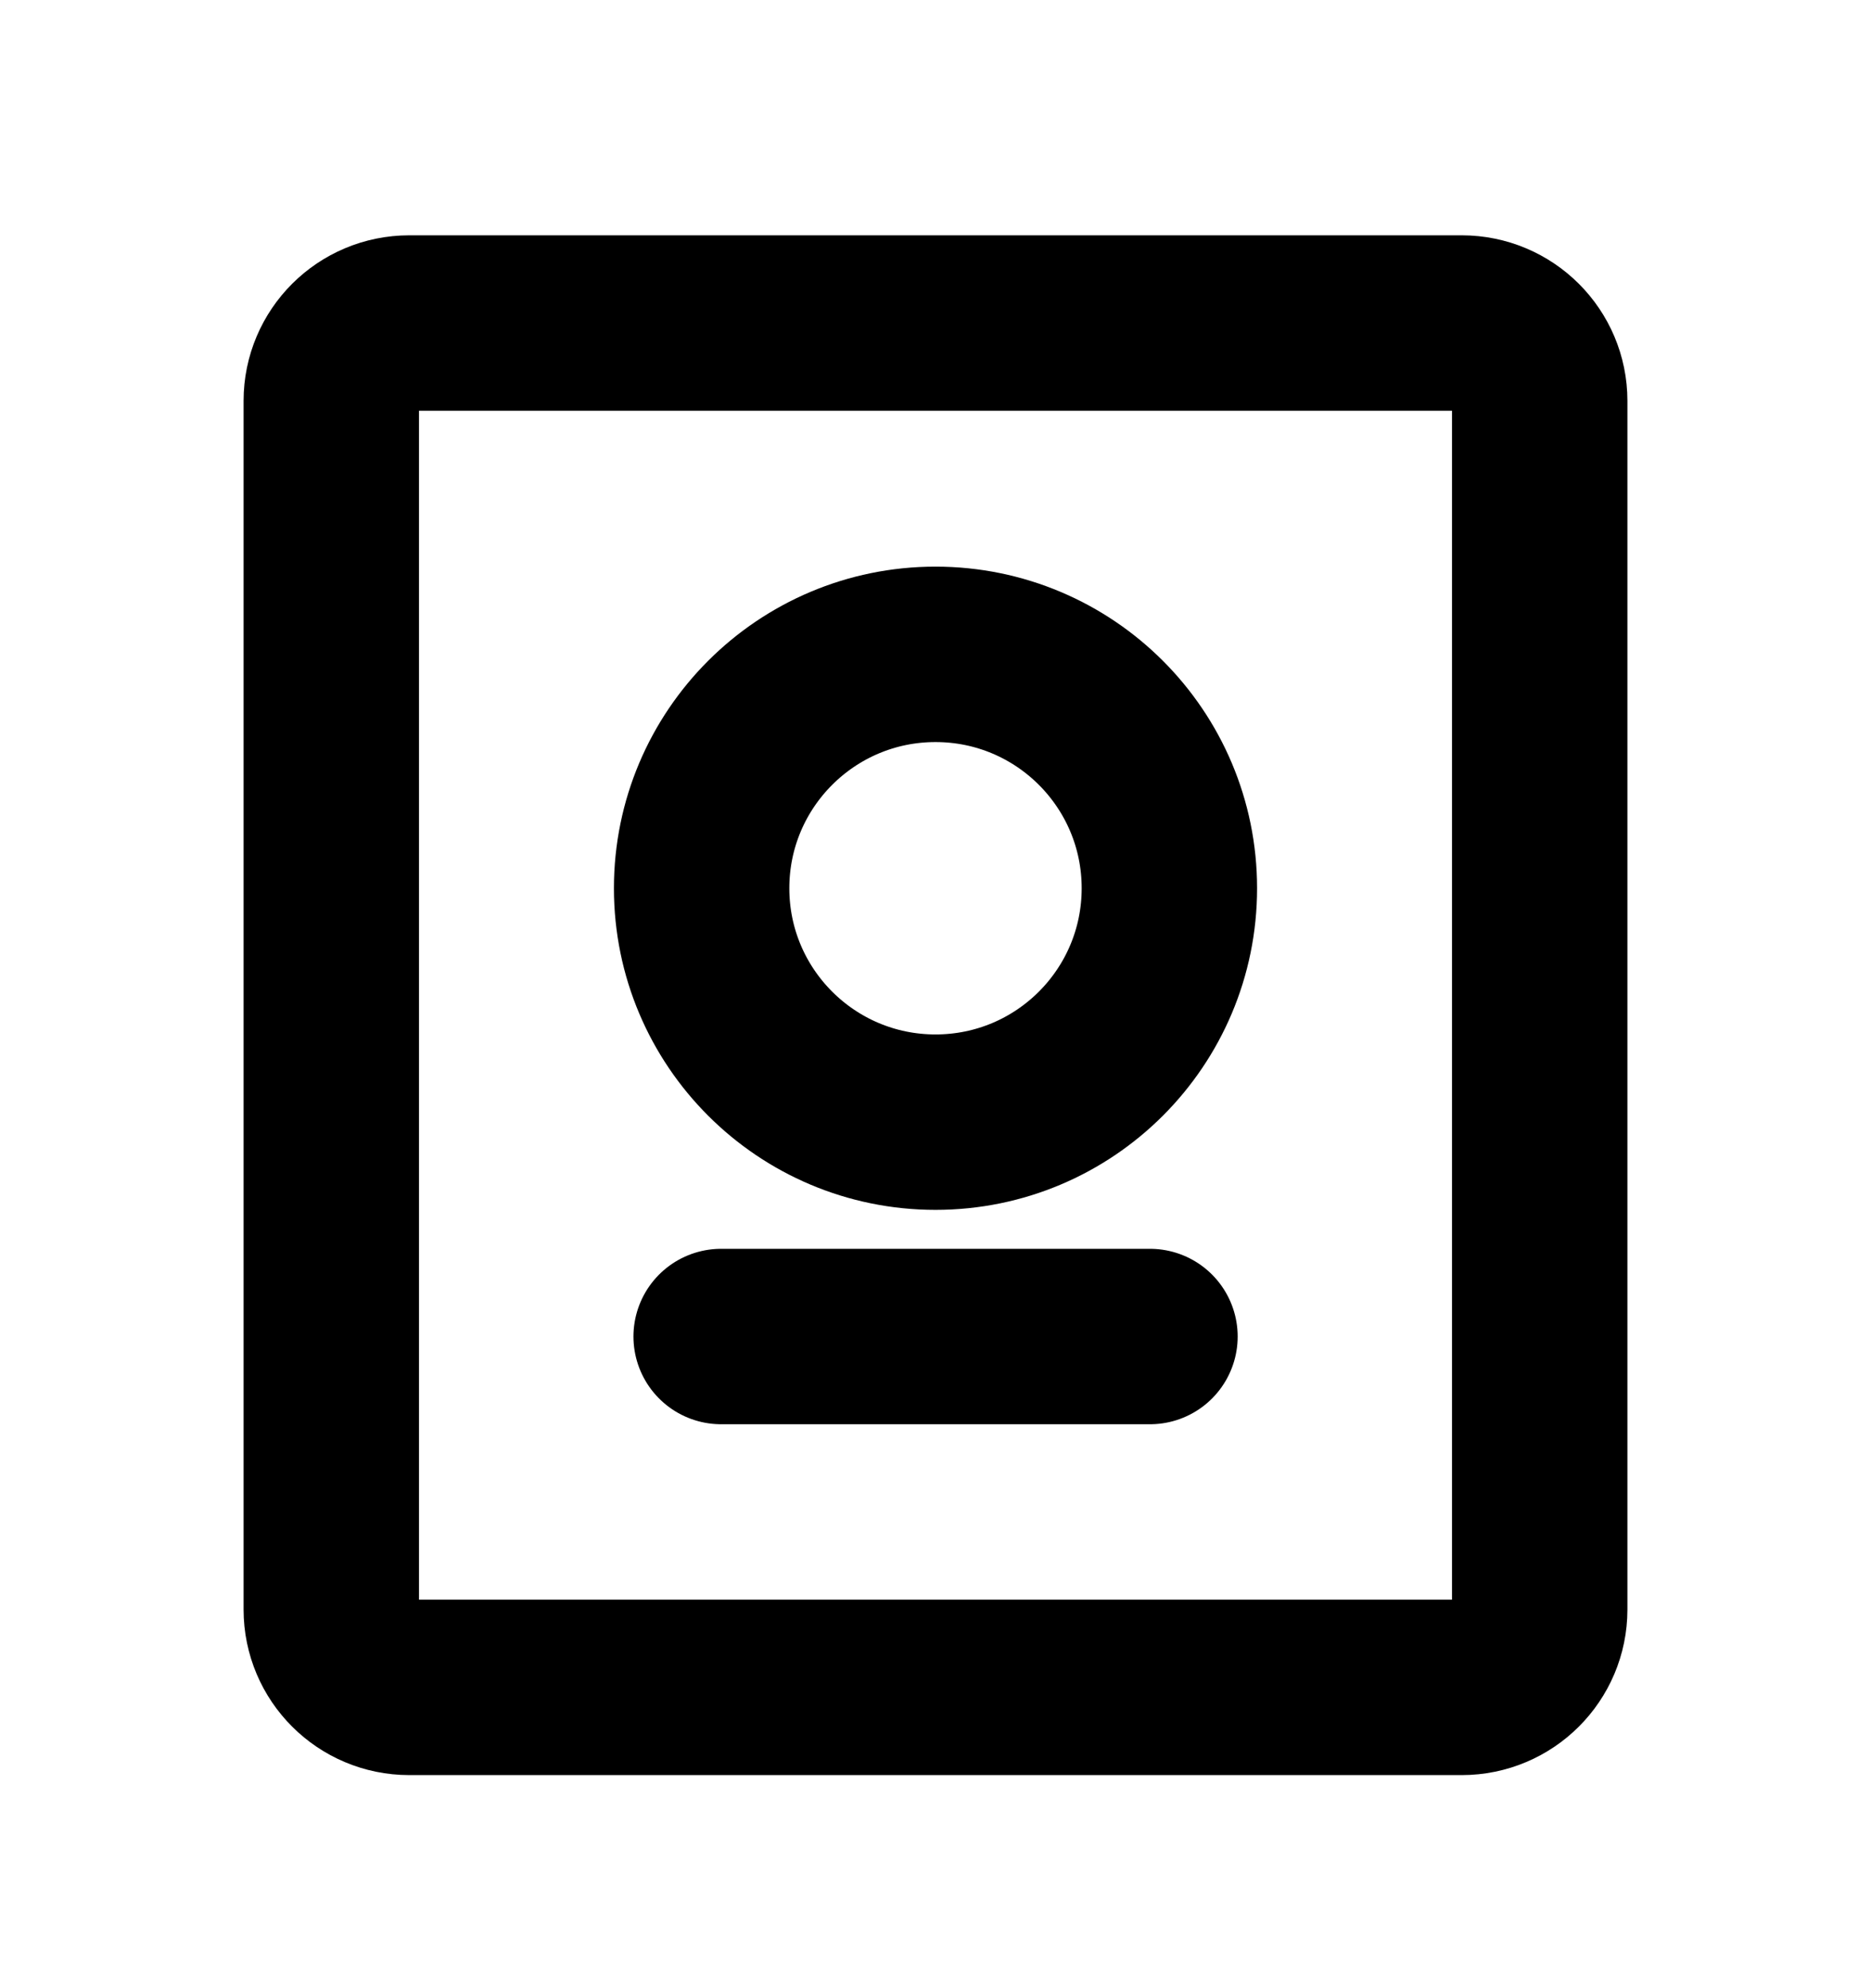 <svg width="16" height="17" viewBox="0 0 16 17" fill="none" xmlns="http://www.w3.org/2000/svg">
  <path
    d="M6.167 11.428H9.834M10 7.595C10 8.7 9.105 9.595 8 9.595C6.896 9.595 6 8.7 6 7.595C6 6.49 6.896 5.595 8 5.595C9.105 5.595 10 6.49 10 7.595ZM3.5 14.428H12.5C12.868 14.428 13.167 14.13 13.167 13.762V3.428C13.167 3.06 12.868 2.762 12.5 2.762H3.5C3.132 2.762 2.833 3.06 2.833 3.428V13.762C2.833 14.13 3.132 14.428 3.5 14.428Z"
    stroke="currentColor" stroke-width="1.5" stroke-linecap="round" stroke-linejoin="round" />
</svg>

